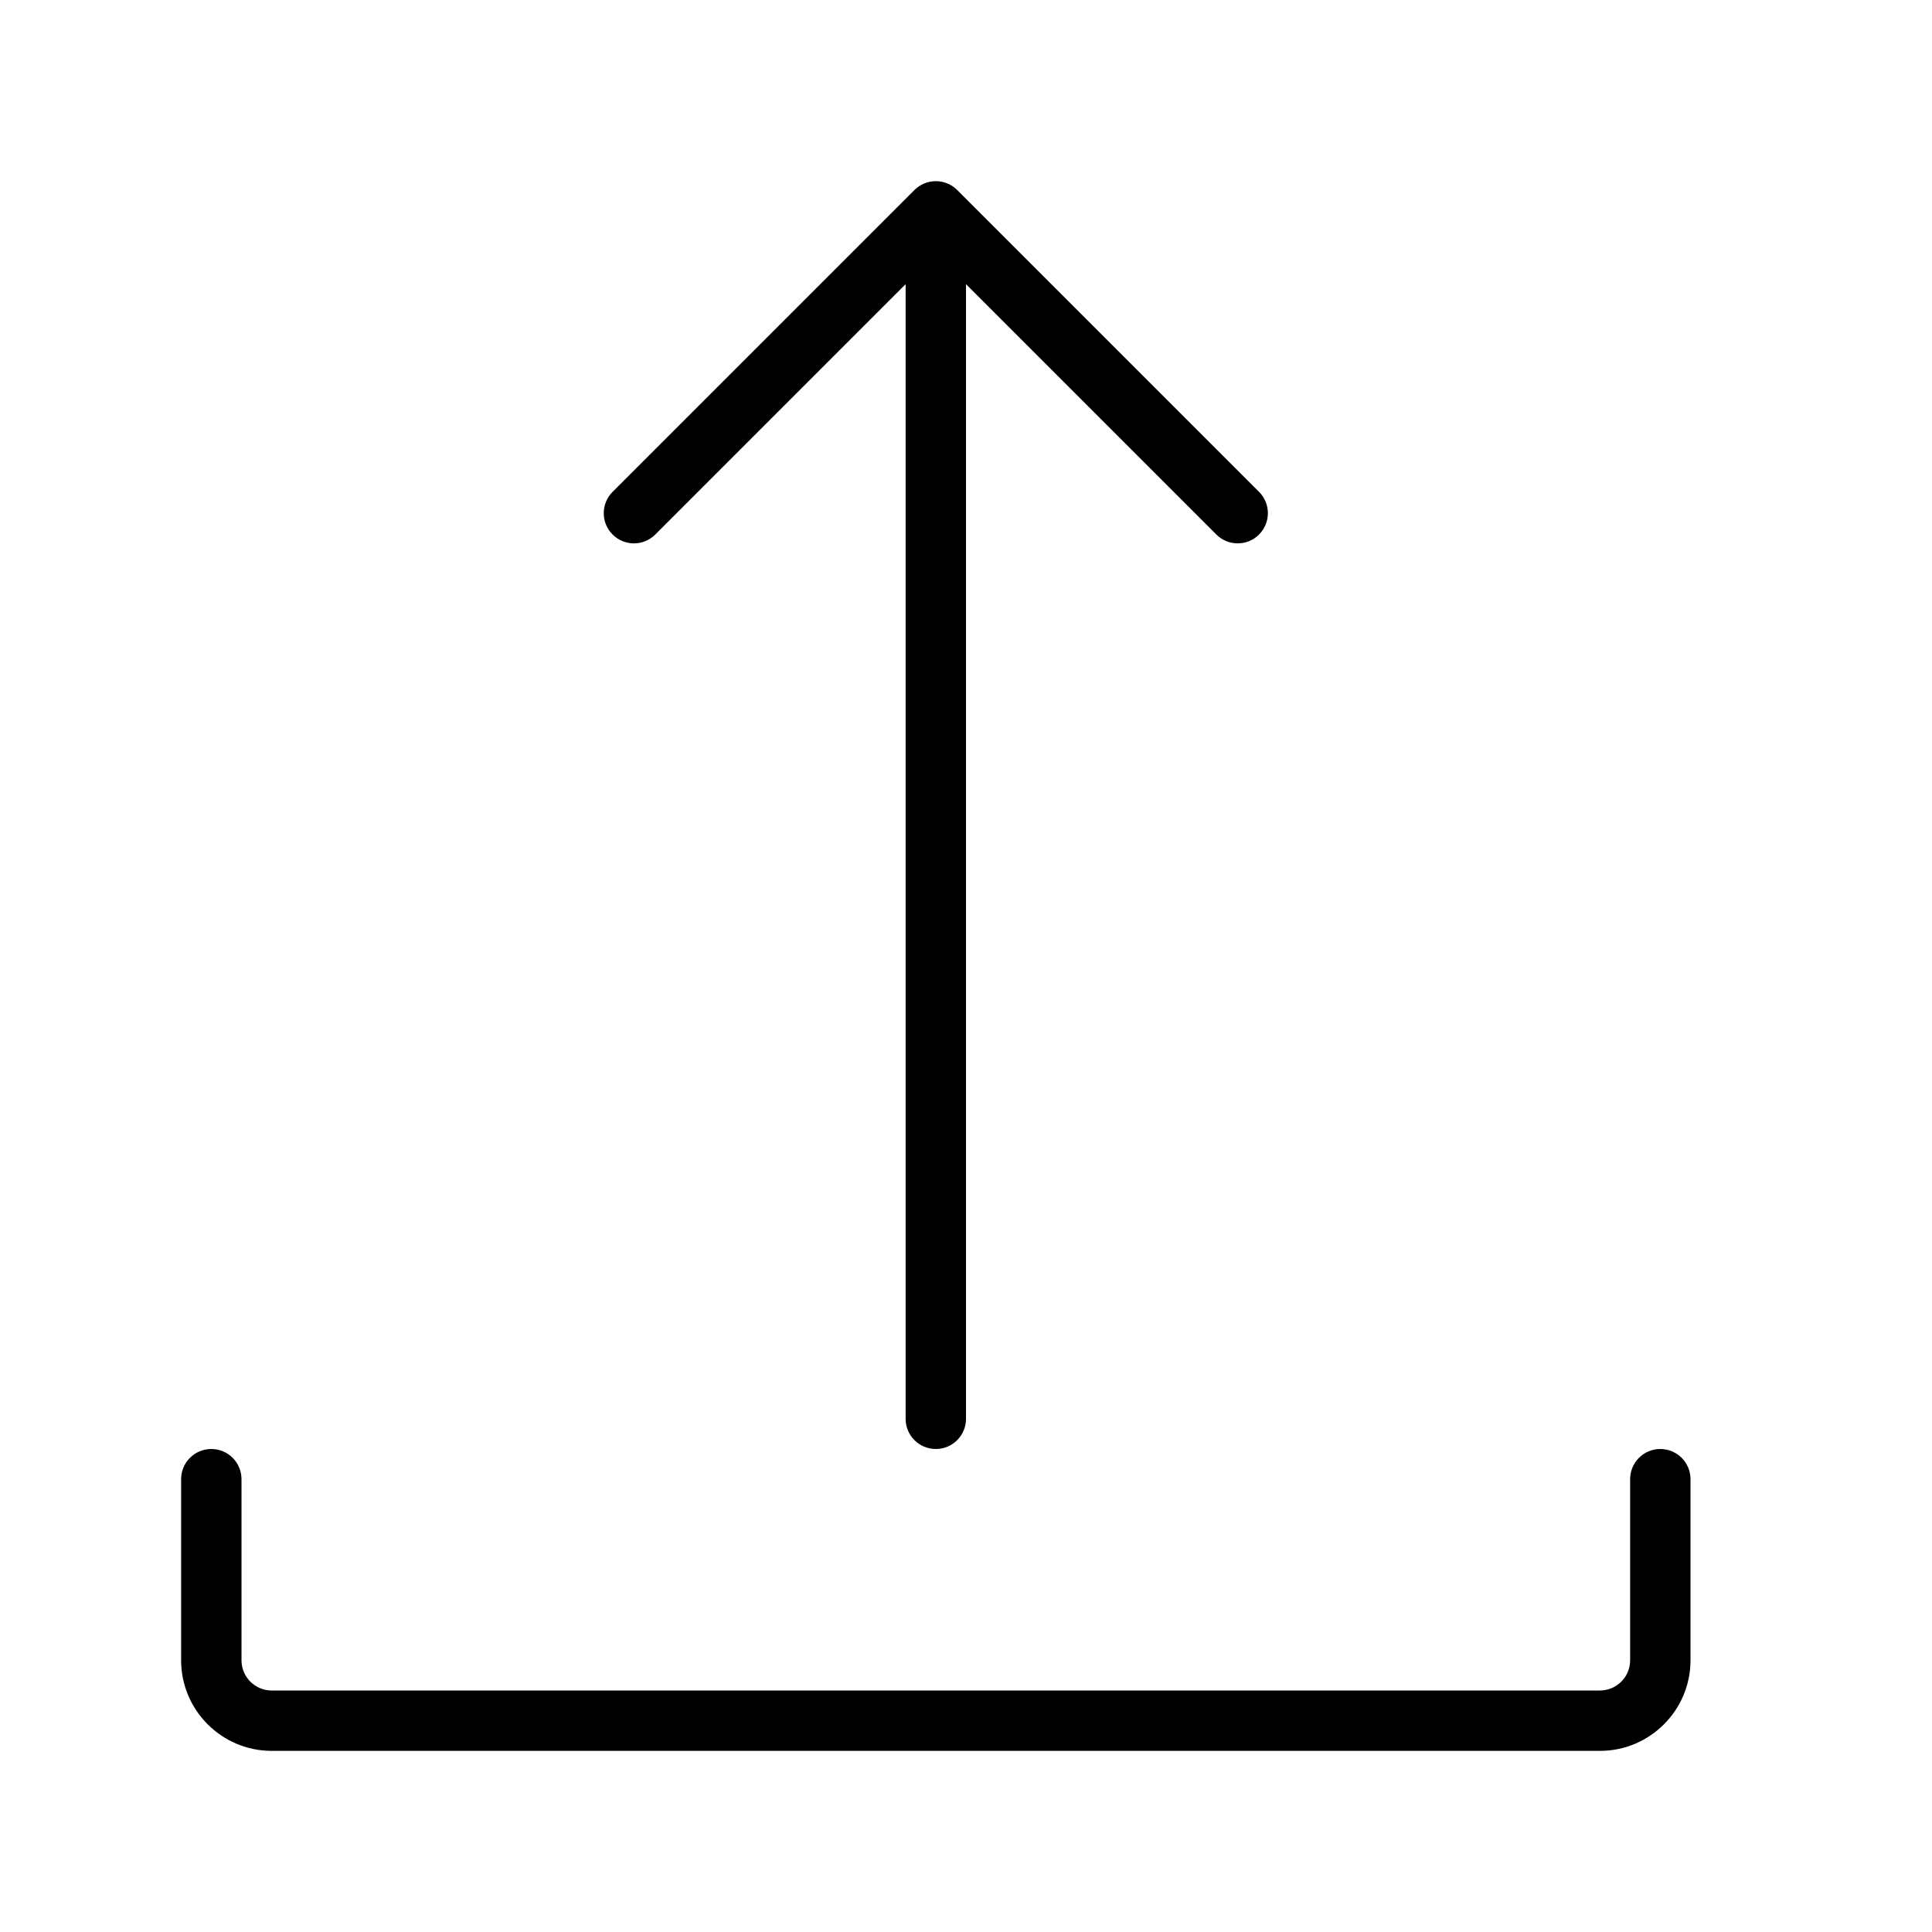 <?xml version="1.0" encoding="UTF-8" standalone="no"?>
<svg width="64px" height="64px" viewBox="0 0 64 64" version="1.1" xmlns="http://www.w3.org/2000/svg" xmlns:xlink="http://www.w3.org/1999/xlink">
    <!-- Generator: Sketch 3.7.2 (28276) - http://www.bohemiancoding.com/sketch -->
    <title>net-upload-2</title>
    <desc>Created with Sketch.</desc>
    <defs></defs>
    <g id="64px-Line" stroke="none" stroke-width="1" fill="none" fill-rule="evenodd">
        <g id="net-upload-2"></g>
        <path d="M55,48 C54.447,48 54,48.447 54,49 L54,55 C54,55.552 53.552,56 53,56 L9,56 C8.448,56 8,55.552 8,55 L8,49 C8,48.447 7.553,48 7,48 C6.447,48 6,48.447 6,49 L6,55 C6,56.654 7.346,58 9,58 L53,58 C54.654,58 56,56.654 56,55 L56,49 C56,48.447 55.553,48 55,48 L55,48 Z" id="Shape" fill="#000000"></path>
        <path d="M31,48 C31.553,48 32,47.553 32,47 L32,9.414 L40.293,17.707 C40.488,17.902 40.744,18 41,18 C41.256,18 41.512,17.902 41.707,17.707 C42.098,17.316 42.098,16.684 41.707,16.293 L31.708,6.294 C31.616,6.201 31.505,6.128 31.382,6.077 C31.138,5.976 30.863,5.976 30.618,6.077 C30.495,6.128 30.384,6.202 30.292,6.294 L20.293,16.293 C19.902,16.684 19.902,17.316 20.293,17.707 C20.684,18.098 21.316,18.098 21.707,17.707 L30,9.414 L30,47 C30,47.553 30.447,48 31,48 L31,48 Z" id="Shape" fill="#000000"></path>
    </g>
</svg>